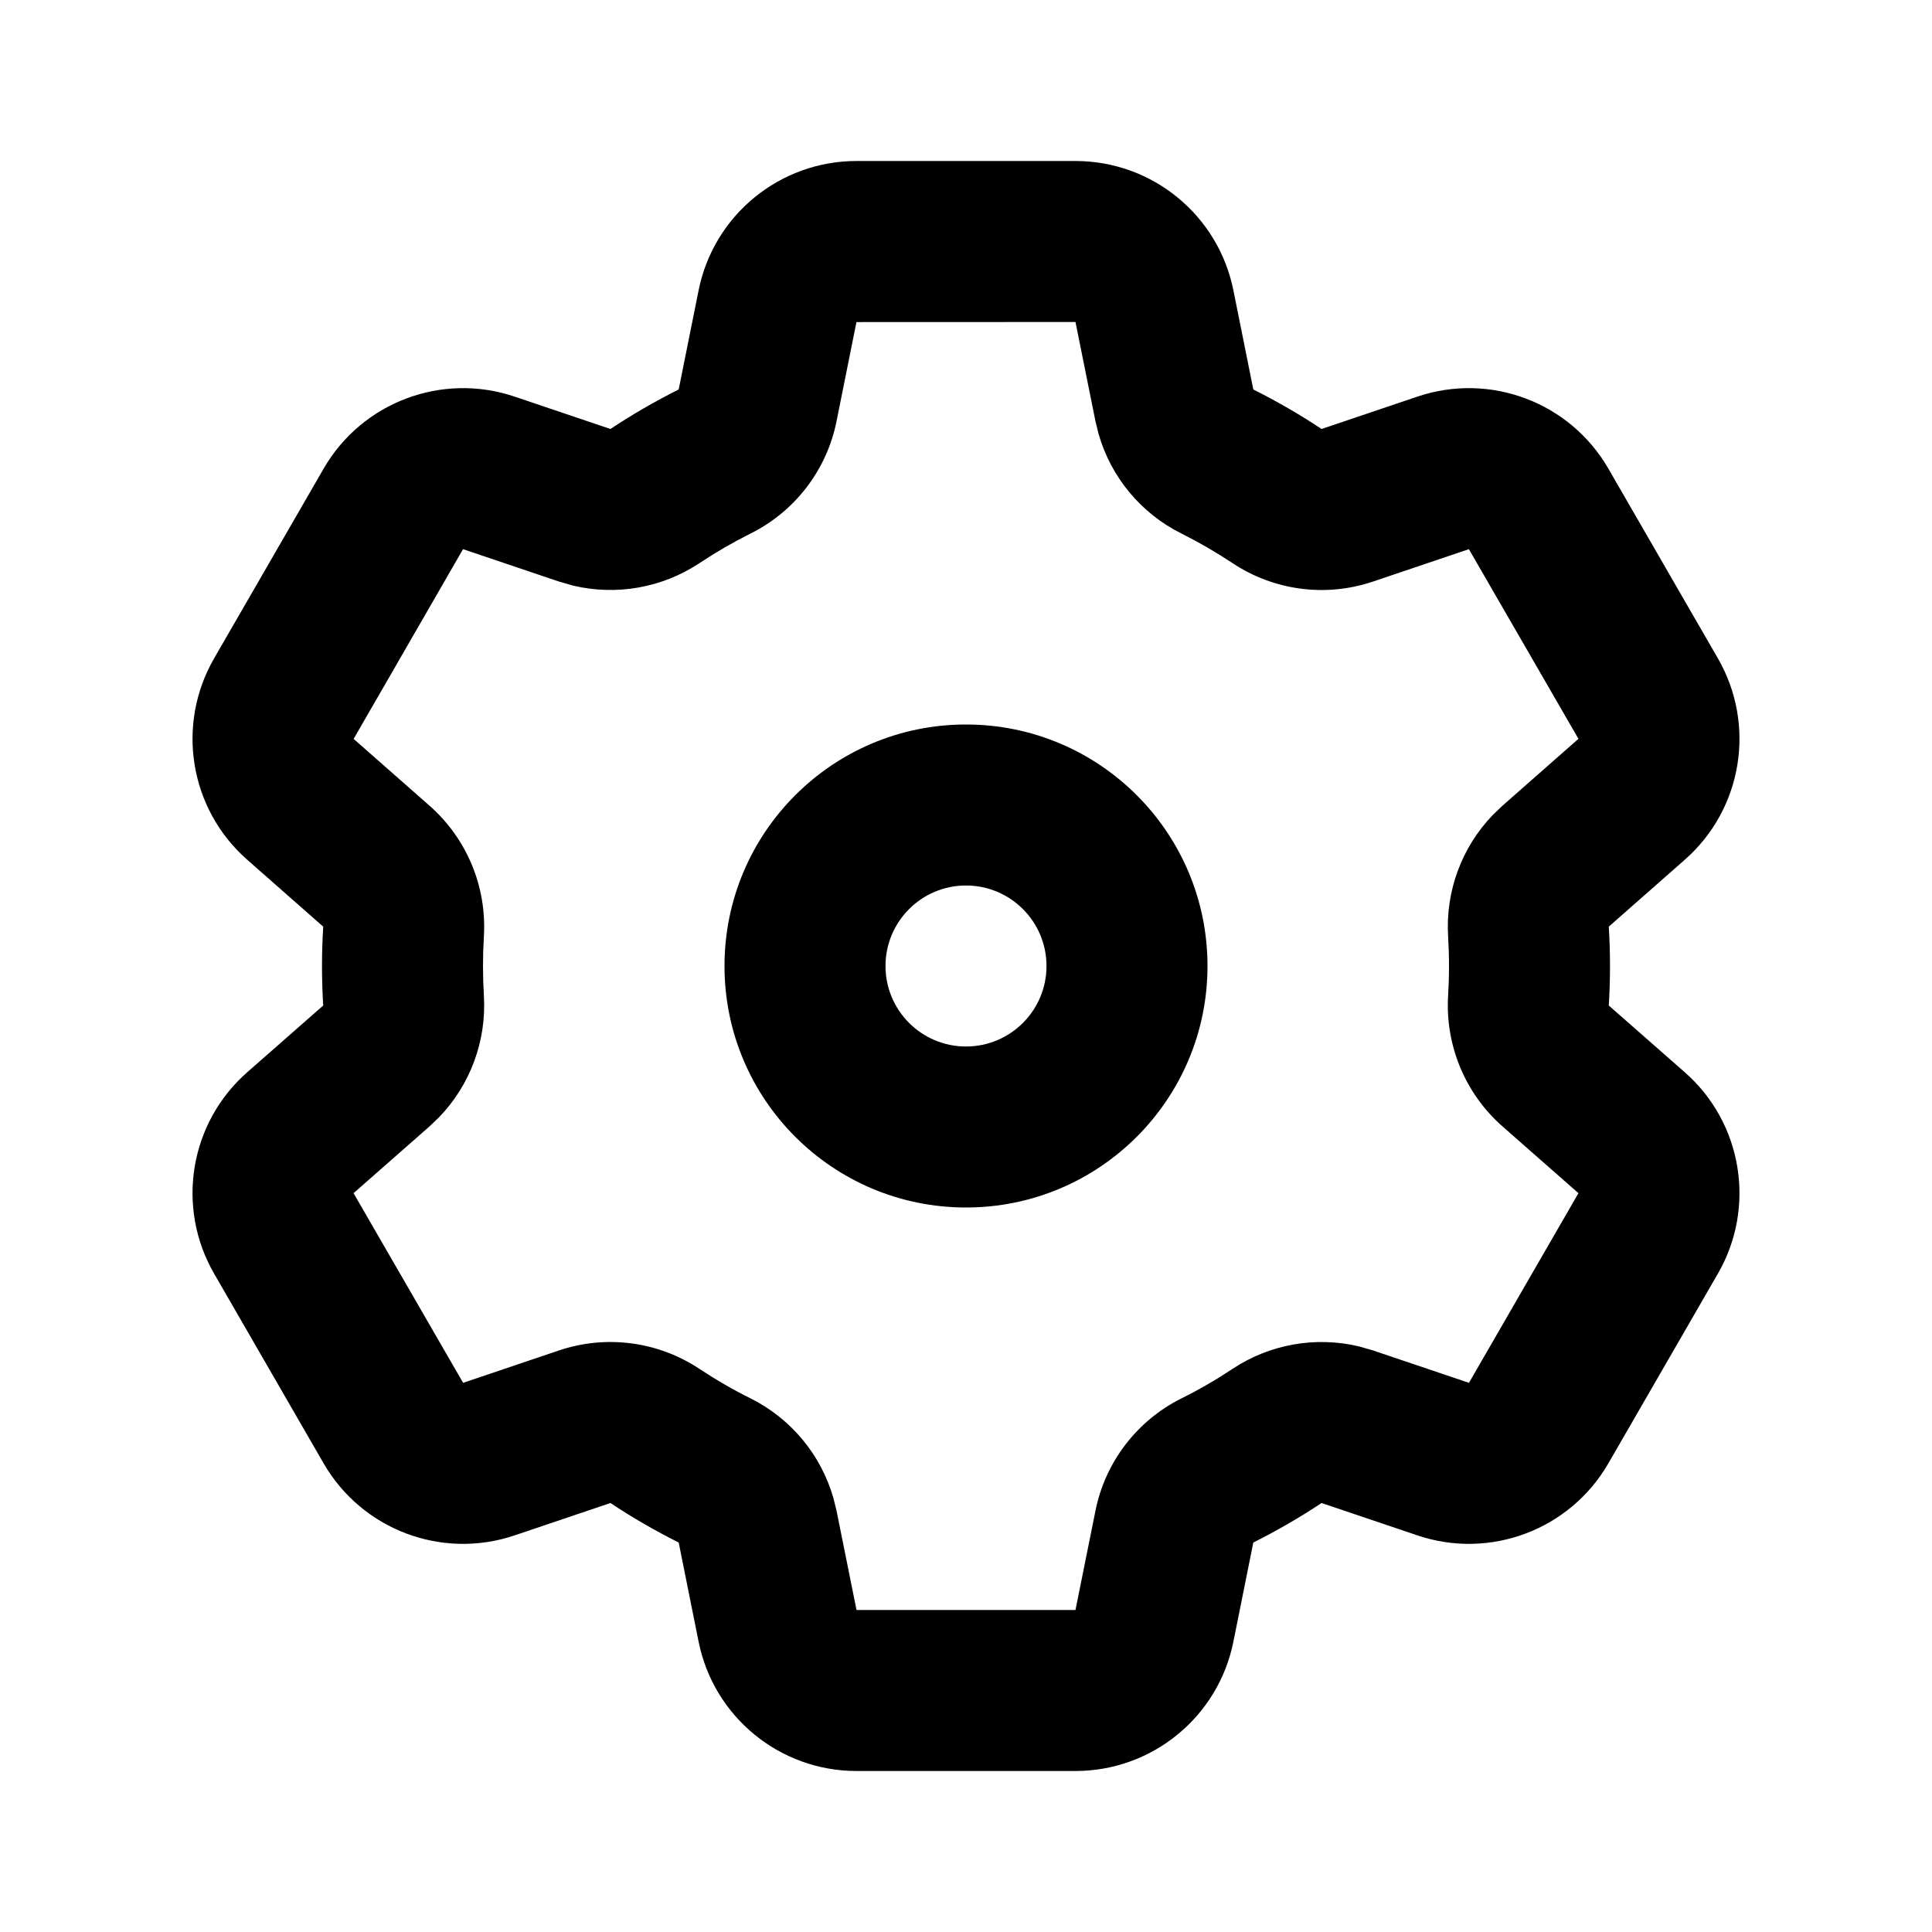 <svg width="24" height="24" viewBox="0 0 24 24" fill="none" xmlns="http://www.w3.org/2000/svg">
<path fill-rule="evenodd" clip-rule="evenodd" d="M15.322 3.608C15.135 2.673 14.314 2 13.36 2H10.64C9.686 2 8.865 2.673 8.678 3.608L8.431 4.838C8.138 4.985 7.854 5.149 7.583 5.329L6.393 4.927C5.49 4.622 4.497 4.996 4.02 5.822L2.66 8.178C2.183 9.004 2.355 10.051 3.071 10.68L4.015 11.511C4.005 11.672 4 11.836 4 12C4 12.165 4.005 12.328 4.015 12.491L3.071 13.32C2.355 13.949 2.183 14.996 2.66 15.822L4.02 18.178C4.497 19.004 5.49 19.378 6.393 19.073L7.583 18.671C7.854 18.851 8.138 19.015 8.431 19.162L8.678 20.392C8.865 21.327 9.686 22 10.64 22H13.36C14.314 22 15.135 21.327 15.322 20.392L15.569 19.162C15.862 19.015 16.146 18.851 16.417 18.671L17.607 19.073C18.51 19.378 19.503 19.004 19.98 18.178L21.34 15.822C21.817 14.996 21.645 13.949 20.929 13.32L19.985 12.491C19.995 12.328 20 12.165 20 12C20 11.836 19.995 11.672 19.985 11.511L20.929 10.68C21.645 10.051 21.817 9.004 21.34 8.178L19.98 5.822C19.503 4.996 18.51 4.622 17.607 4.927L16.417 5.329C16.146 5.149 15.862 4.985 15.569 4.838L15.322 3.608ZM10.639 4.001L13.36 4L13.608 5.232L13.648 5.394C13.802 5.928 14.173 6.377 14.675 6.627C14.895 6.737 15.107 6.86 15.312 6.996C15.827 7.338 16.471 7.422 17.057 7.224L18.247 6.822L19.608 9.178L18.664 10.009L18.543 10.125C18.158 10.526 17.955 11.071 17.989 11.631C17.996 11.753 18 11.876 18 12C18 12.124 17.996 12.247 17.989 12.37C17.952 12.986 18.201 13.585 18.665 13.993L19.608 14.822L18.248 17.178L17.057 16.776L16.88 16.725C16.344 16.598 15.775 16.697 15.312 17.004C15.107 17.14 14.895 17.263 14.675 17.372C14.123 17.648 13.729 18.163 13.608 18.768L13.36 20H10.64L10.392 18.768L10.352 18.606C10.198 18.072 9.827 17.623 9.325 17.372C9.105 17.263 8.893 17.14 8.688 17.004C8.173 16.663 7.529 16.578 6.943 16.776L5.753 17.178L4.392 14.822L5.335 13.993L5.456 13.877C5.842 13.476 6.045 12.93 6.011 12.37C6.004 12.247 6 12.124 6 12C6 11.876 6.004 11.753 6.011 11.631C6.048 11.015 5.799 10.417 5.336 10.009L4.393 9.179L5.752 6.822L6.943 7.224L7.12 7.275C7.656 7.402 8.225 7.303 8.688 6.996C8.893 6.86 9.105 6.737 9.325 6.627C9.877 6.352 10.271 5.837 10.392 5.232L10.639 4.001ZM12 9C13.657 9 15 10.343 15 12C15 13.657 13.657 15 12 15C10.343 15 9 13.657 9 12C9 10.343 10.343 9 12 9ZM11 12C11 11.448 11.448 11 12 11C12.552 11 13 11.448 13 12C13 12.552 12.552 13 12 13C11.448 13 11 12.552 11 12Z" fill="black"/>
</svg>

